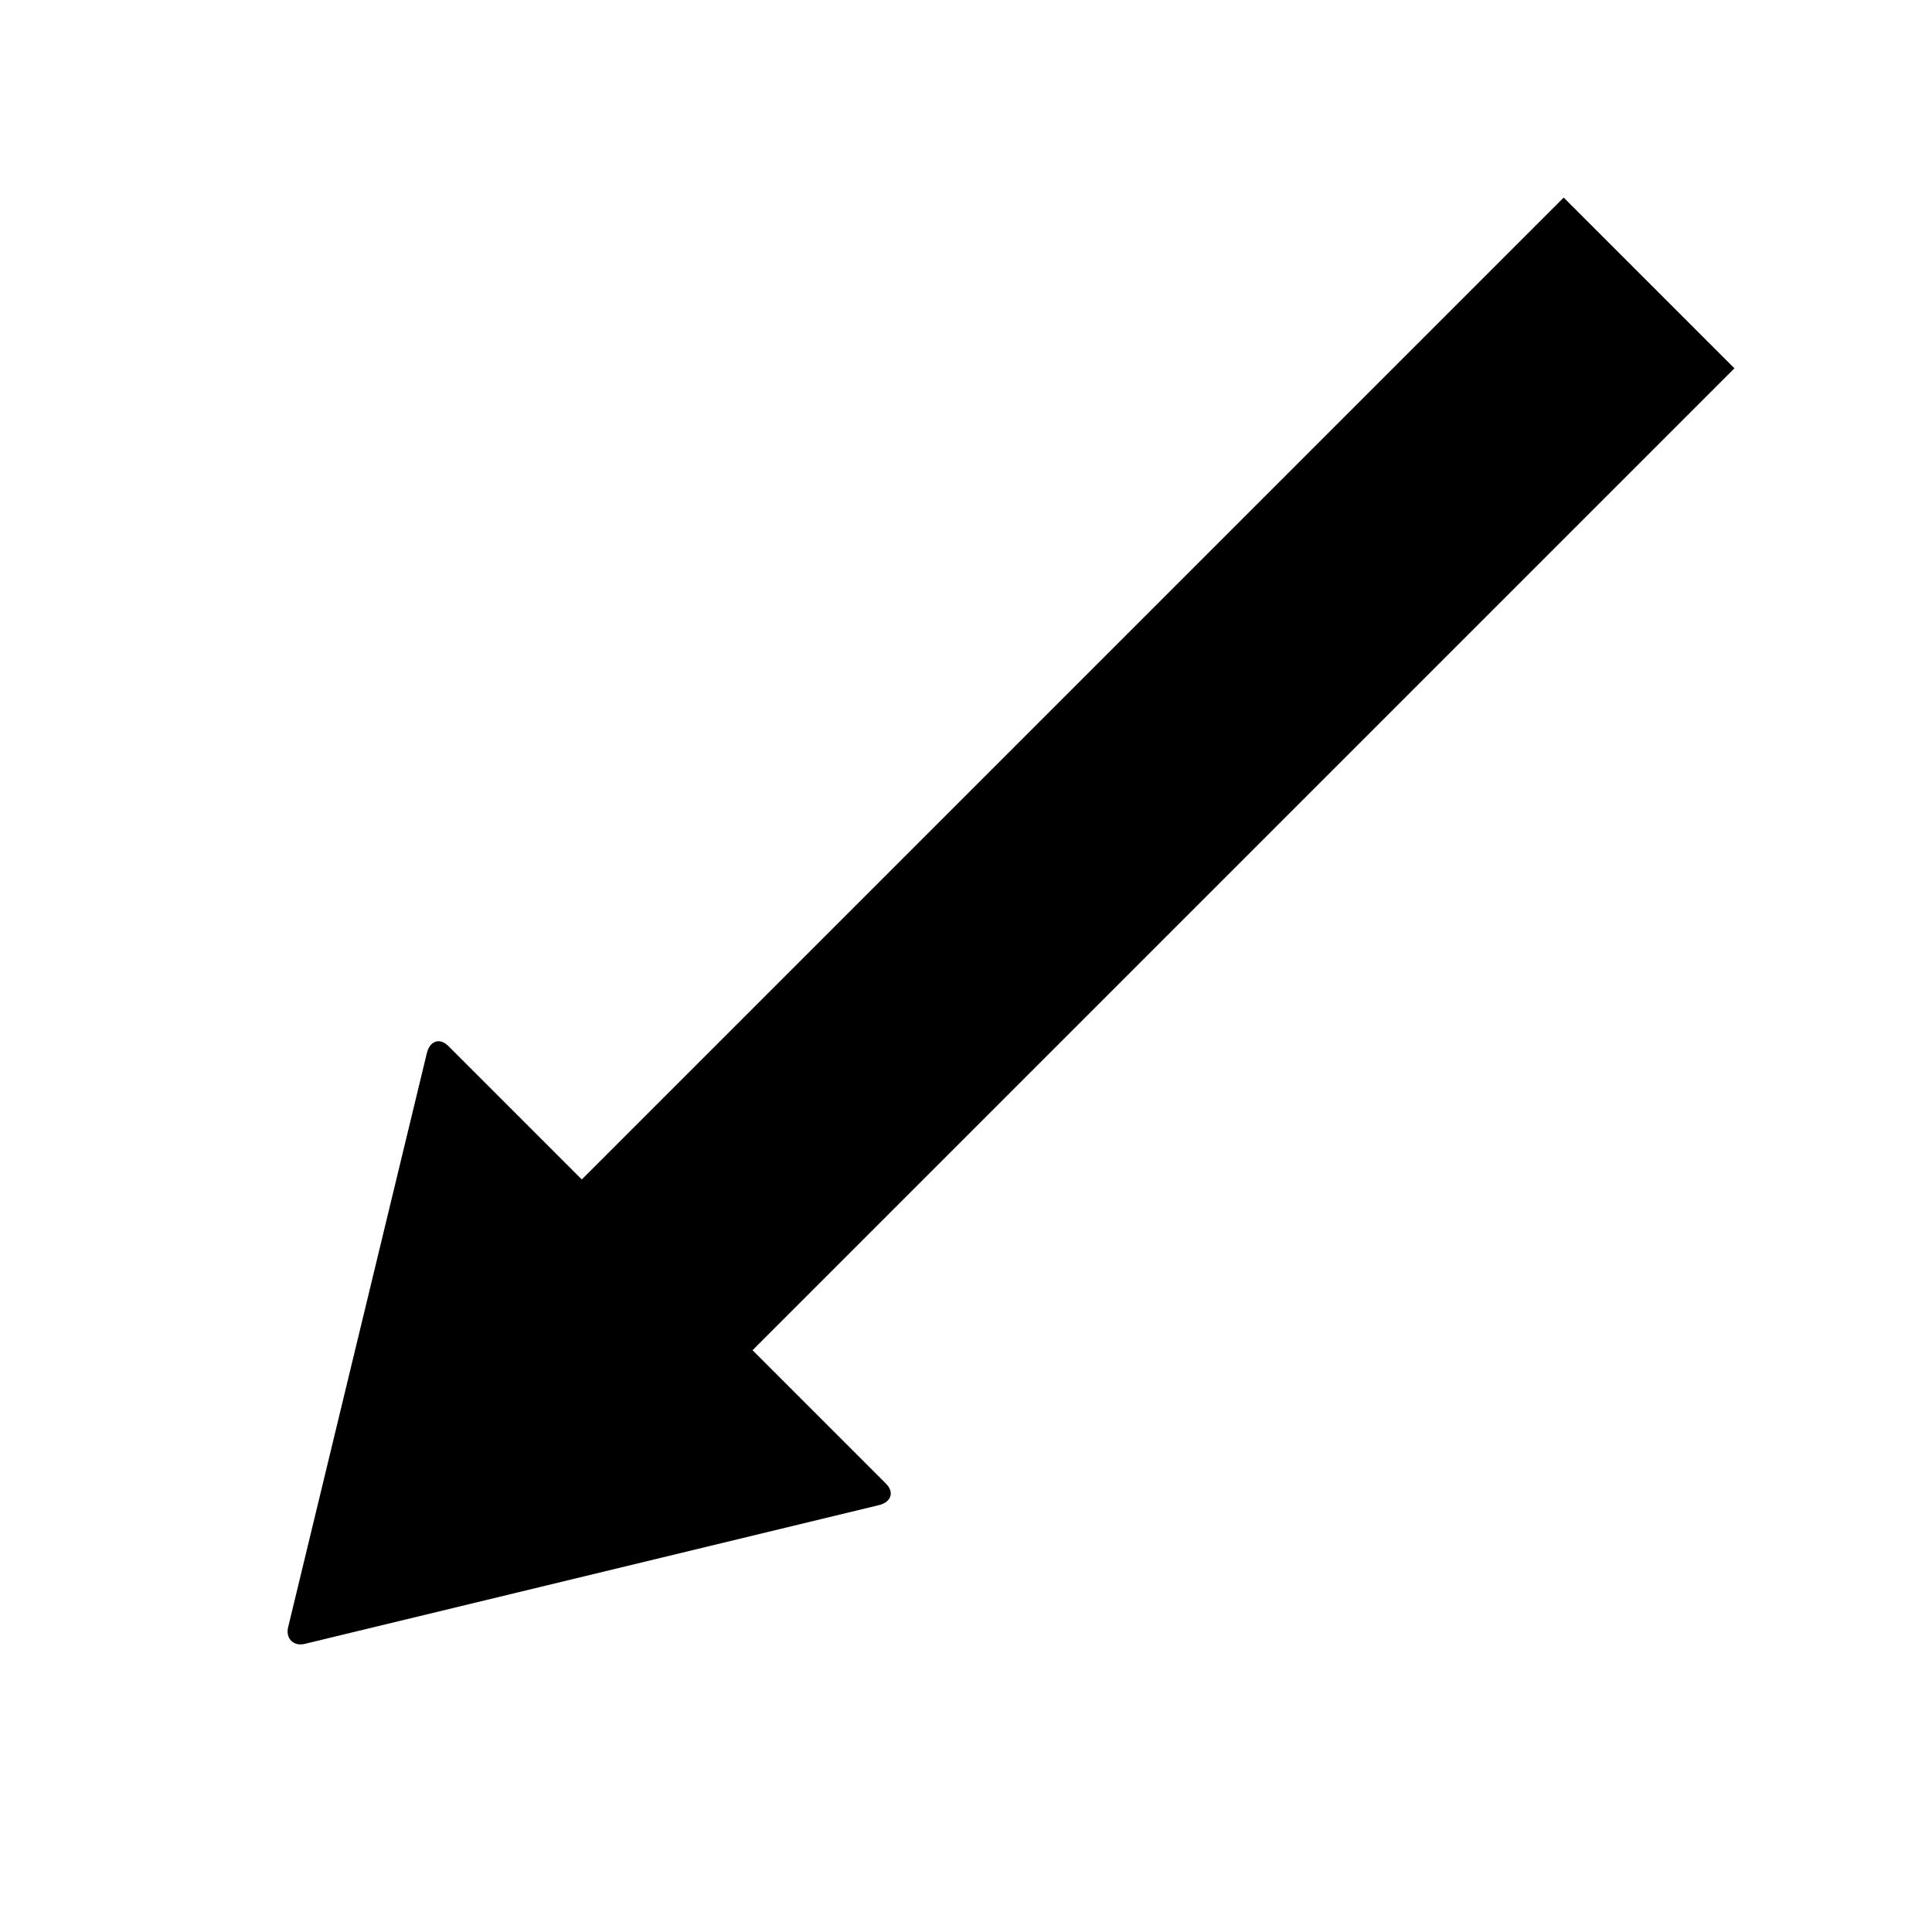 <svg version="1.1" xmlns="http://www.w3.org/2000/svg" data-icon="arrow-thick-bottom-left-fill" width="128" height="128" class="iconic iconic-arrow-thick iconic-size-lg iconic-arrow-thick-bottom-left-fill" viewBox="0 0 128 128">
  <g>
    <title>Arrow Thick Bottom Left Fill</title>
  </g>
  <g data-width="128" data-height="128" data-default-max-height="76" class="iconic-container" transform="translate(0 ) scale(1 1 ) ">
    <path stroke="#000" stroke-width="16" stroke-miterlimit="10" class="iconic-arrow-thick-stem iconic-property-stroke" d="M0 38h110" fill="none" transform="rotate(135 64 64 ) translate(0 26 ) "></path>
    <path d="M126.7 37.2l-33.4-20.4c-.7-.4-1.3-.1-1.3.7v41c0 .8.6 1.1 1.3.7l33.4-20.4c.7-.4.7-1.2 0-1.6z" class="iconic-arrow-thick-head iconic-arrow-thick-head-fill iconic-property-fill" display="inline" transform="rotate(135 64 64 ) translate(0 26 ) "></path>
  </g>
</svg>